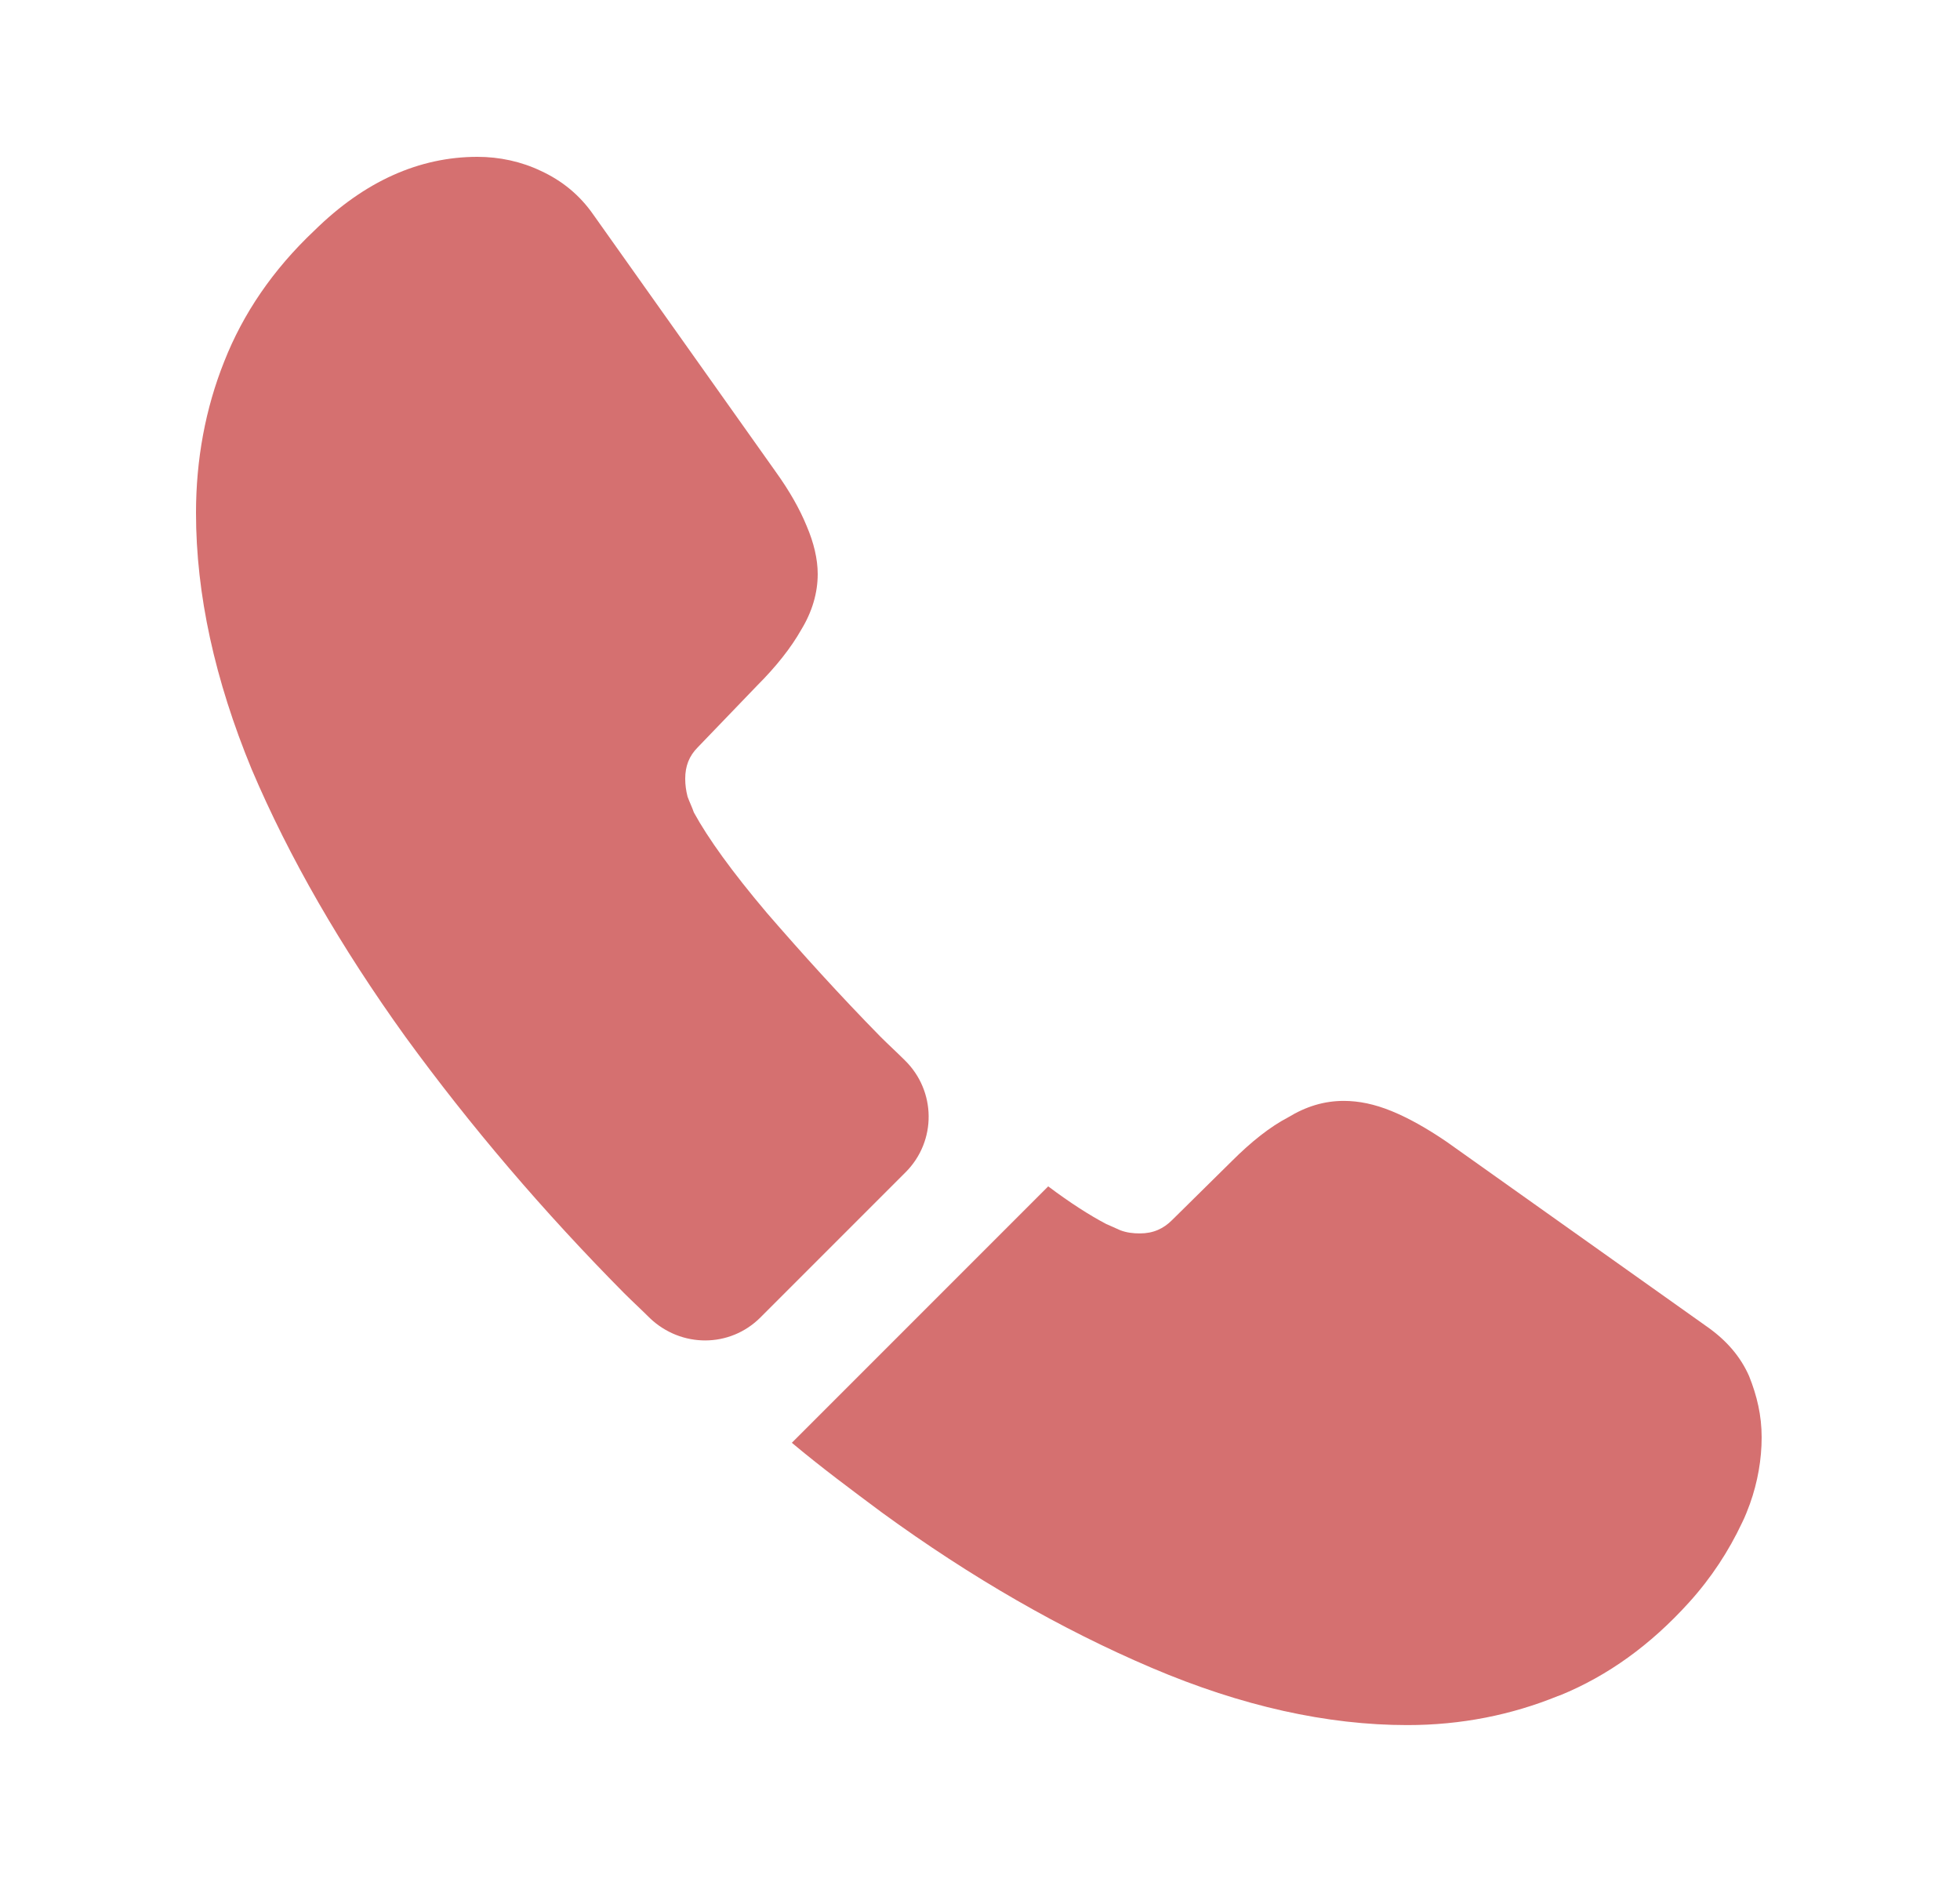 <svg width="25" height="24" viewBox="0 0 25 24" fill="none" xmlns="http://www.w3.org/2000/svg">
<path d="M11.55 14.95L9.7 16.8C9.31 17.19 8.69 17.19 8.29 16.81C8.18 16.7 8.07 16.6 7.96 16.49C6.93 15.45 6 14.36 5.17 13.22C4.35 12.08 3.69 10.94 3.21 9.81C2.74 8.67 2.5 7.58 2.5 6.54C2.5 5.86 2.62 5.21 2.86 4.61C3.1 4 3.48 3.44 4.01 2.94C4.65 2.31 5.35 2 6.09 2C6.37 2 6.65 2.06 6.9 2.18C7.16 2.3 7.39 2.48 7.57 2.74L9.89 6.01C10.07 6.26 10.2 6.49 10.29 6.71C10.38 6.92 10.43 7.13 10.43 7.32C10.43 7.56 10.36 7.8 10.22 8.03C10.09 8.26 9.9 8.5 9.66 8.74L8.9 9.53C8.79 9.64 8.74 9.77 8.74 9.93C8.74 10.01 8.75 10.08 8.77 10.16C8.8 10.24 8.83 10.3 8.85 10.36C9.03 10.69 9.34 11.12 9.78 11.64C10.23 12.16 10.71 12.69 11.23 13.22C11.33 13.32 11.44 13.42 11.54 13.52C11.94 13.91 11.95 14.55 11.55 14.95Z" fill="#D57070"/>
<path d="M22.47 18.329C22.47 18.609 22.42 18.899 22.32 19.179C22.29 19.259 22.26 19.339 22.22 19.419C22.05 19.779 21.83 20.119 21.54 20.439C21.05 20.979 20.51 21.369 19.9 21.619C19.89 21.619 19.88 21.629 19.87 21.629C19.28 21.869 18.64 21.999 17.95 21.999C16.93 21.999 15.84 21.759 14.69 21.269C13.54 20.779 12.39 20.119 11.25 19.289C10.86 18.999 10.47 18.709 10.1 18.399L13.37 15.129C13.65 15.339 13.9 15.499 14.11 15.609C14.16 15.629 14.22 15.659 14.29 15.689C14.37 15.719 14.45 15.729 14.54 15.729C14.71 15.729 14.84 15.669 14.95 15.559L15.71 14.809C15.96 14.559 16.2 14.369 16.43 14.249C16.66 14.109 16.89 14.039 17.14 14.039C17.33 14.039 17.53 14.079 17.75 14.169C17.97 14.259 18.2 14.389 18.45 14.559L21.76 16.909C22.02 17.089 22.2 17.299 22.31 17.549C22.41 17.799 22.47 18.049 22.47 18.329Z" fill="#D57070"/>
</svg>
